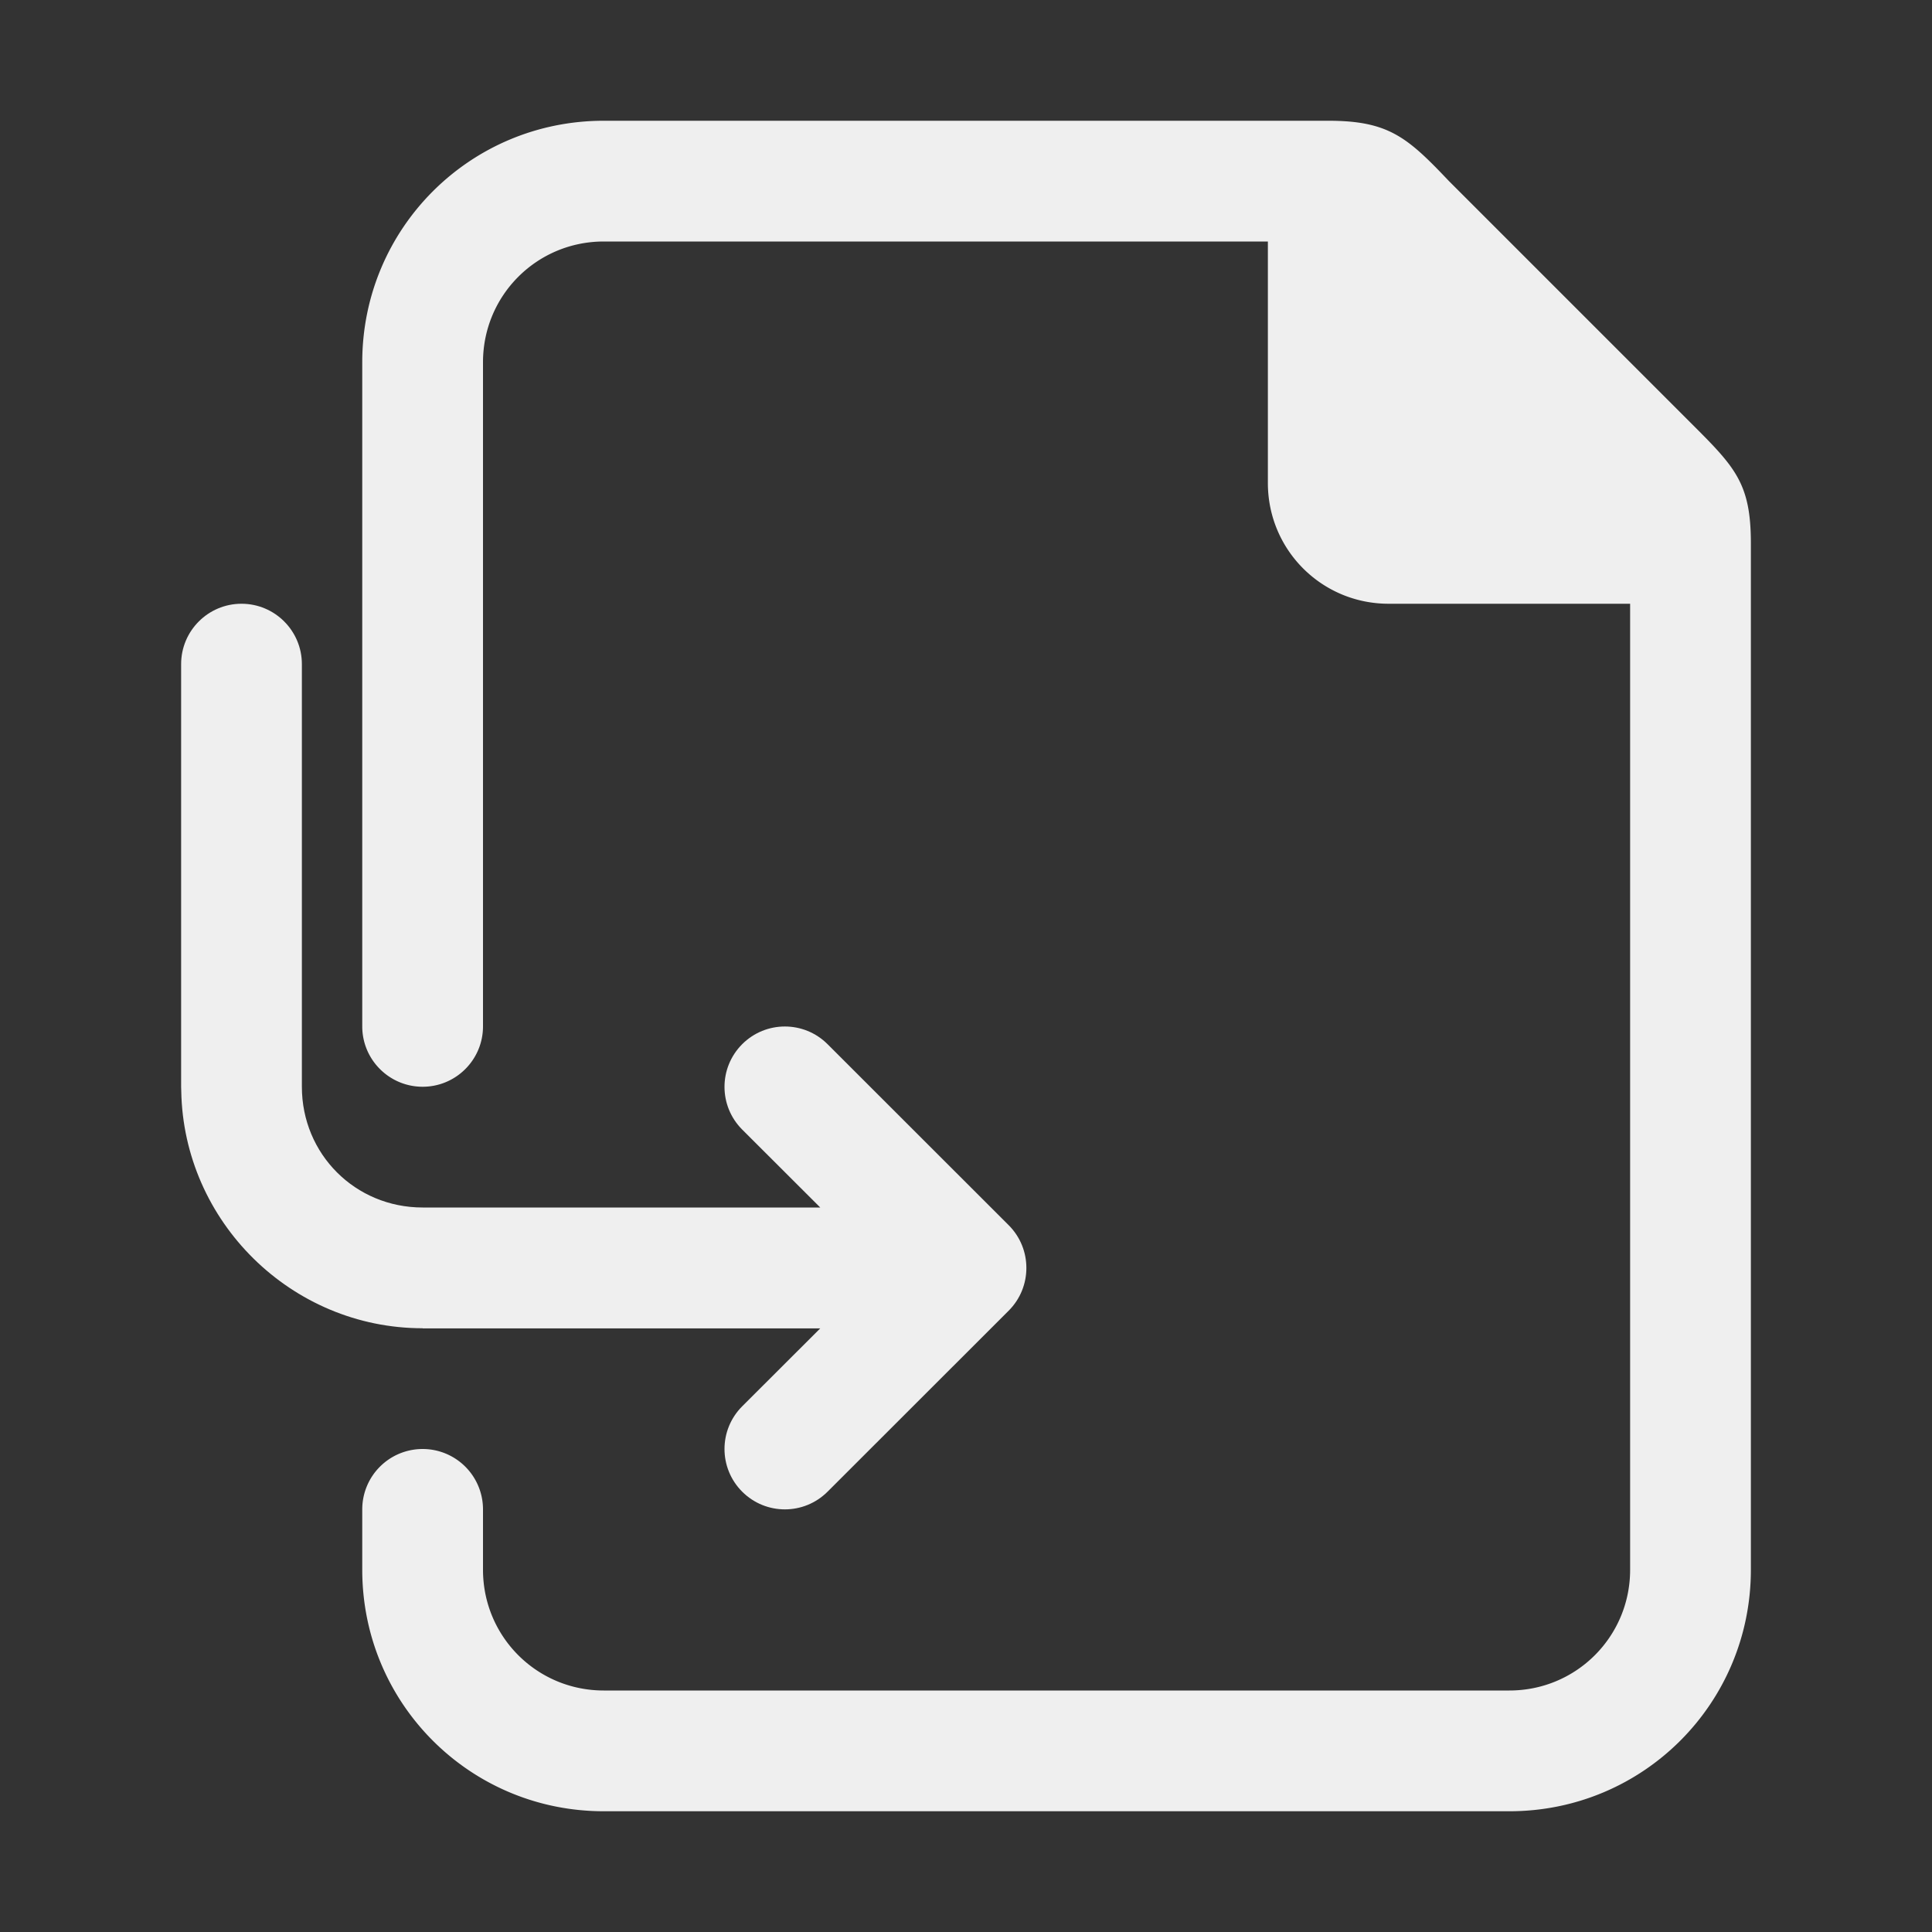 <svg viewBox="0 0 32 32" xmlns="http://www.w3.org/2000/svg"><rect x="0" y="0" width="32" height="32" fill="#333333" stroke="none"/><g fill="#efefef"><path d="m10 2c-2.216 0-4 1.784-4 4v11c0 .552.448 1 1 1s1-.448 1-1v-11c0-1.108.892-2 2-2h11v4c0 1.108.892 2 2 2h4v16c0 1.108-.892 2-2 2h-15c-1.108 0-2-.892-2-2v-.051-.949a1 1 0 0 0 -1-1 1 1 0 0 0 -1 1v1c0 2.216 1.784 4 4 4h15c2.216 0 4-1.784 4-4v-17c0-1-.262-1.264-1-2l-4-4c-.689-.726-1-1-2-1z"/><path d="m4 10c-.552 0-1 .448-1 1v7c-0.0.023.001.046.002.068.037 2.166 1.824 3.932 3.998 3.932v.002h6.586l-1.293 1.291c-.195.195-.293.451-.293.707s.098.512.293.707c.195.195.451.293.707.293s.512-.098.707-.293l3-2.998c.195-.195.293-.451.293-.707v-.002c0-.256-.098-.512-.293-.707l-3-2.998c-.195-.195-.451-.293-.707-.293s-.512.098-.707.293c-.195.195-.293.451-.293.707s.098.512.293.707l1.293 1.291h-6.586c-1.116 0-2-.884-2-2v-7c0-.552-.448-1-1-1z"/></g></svg>